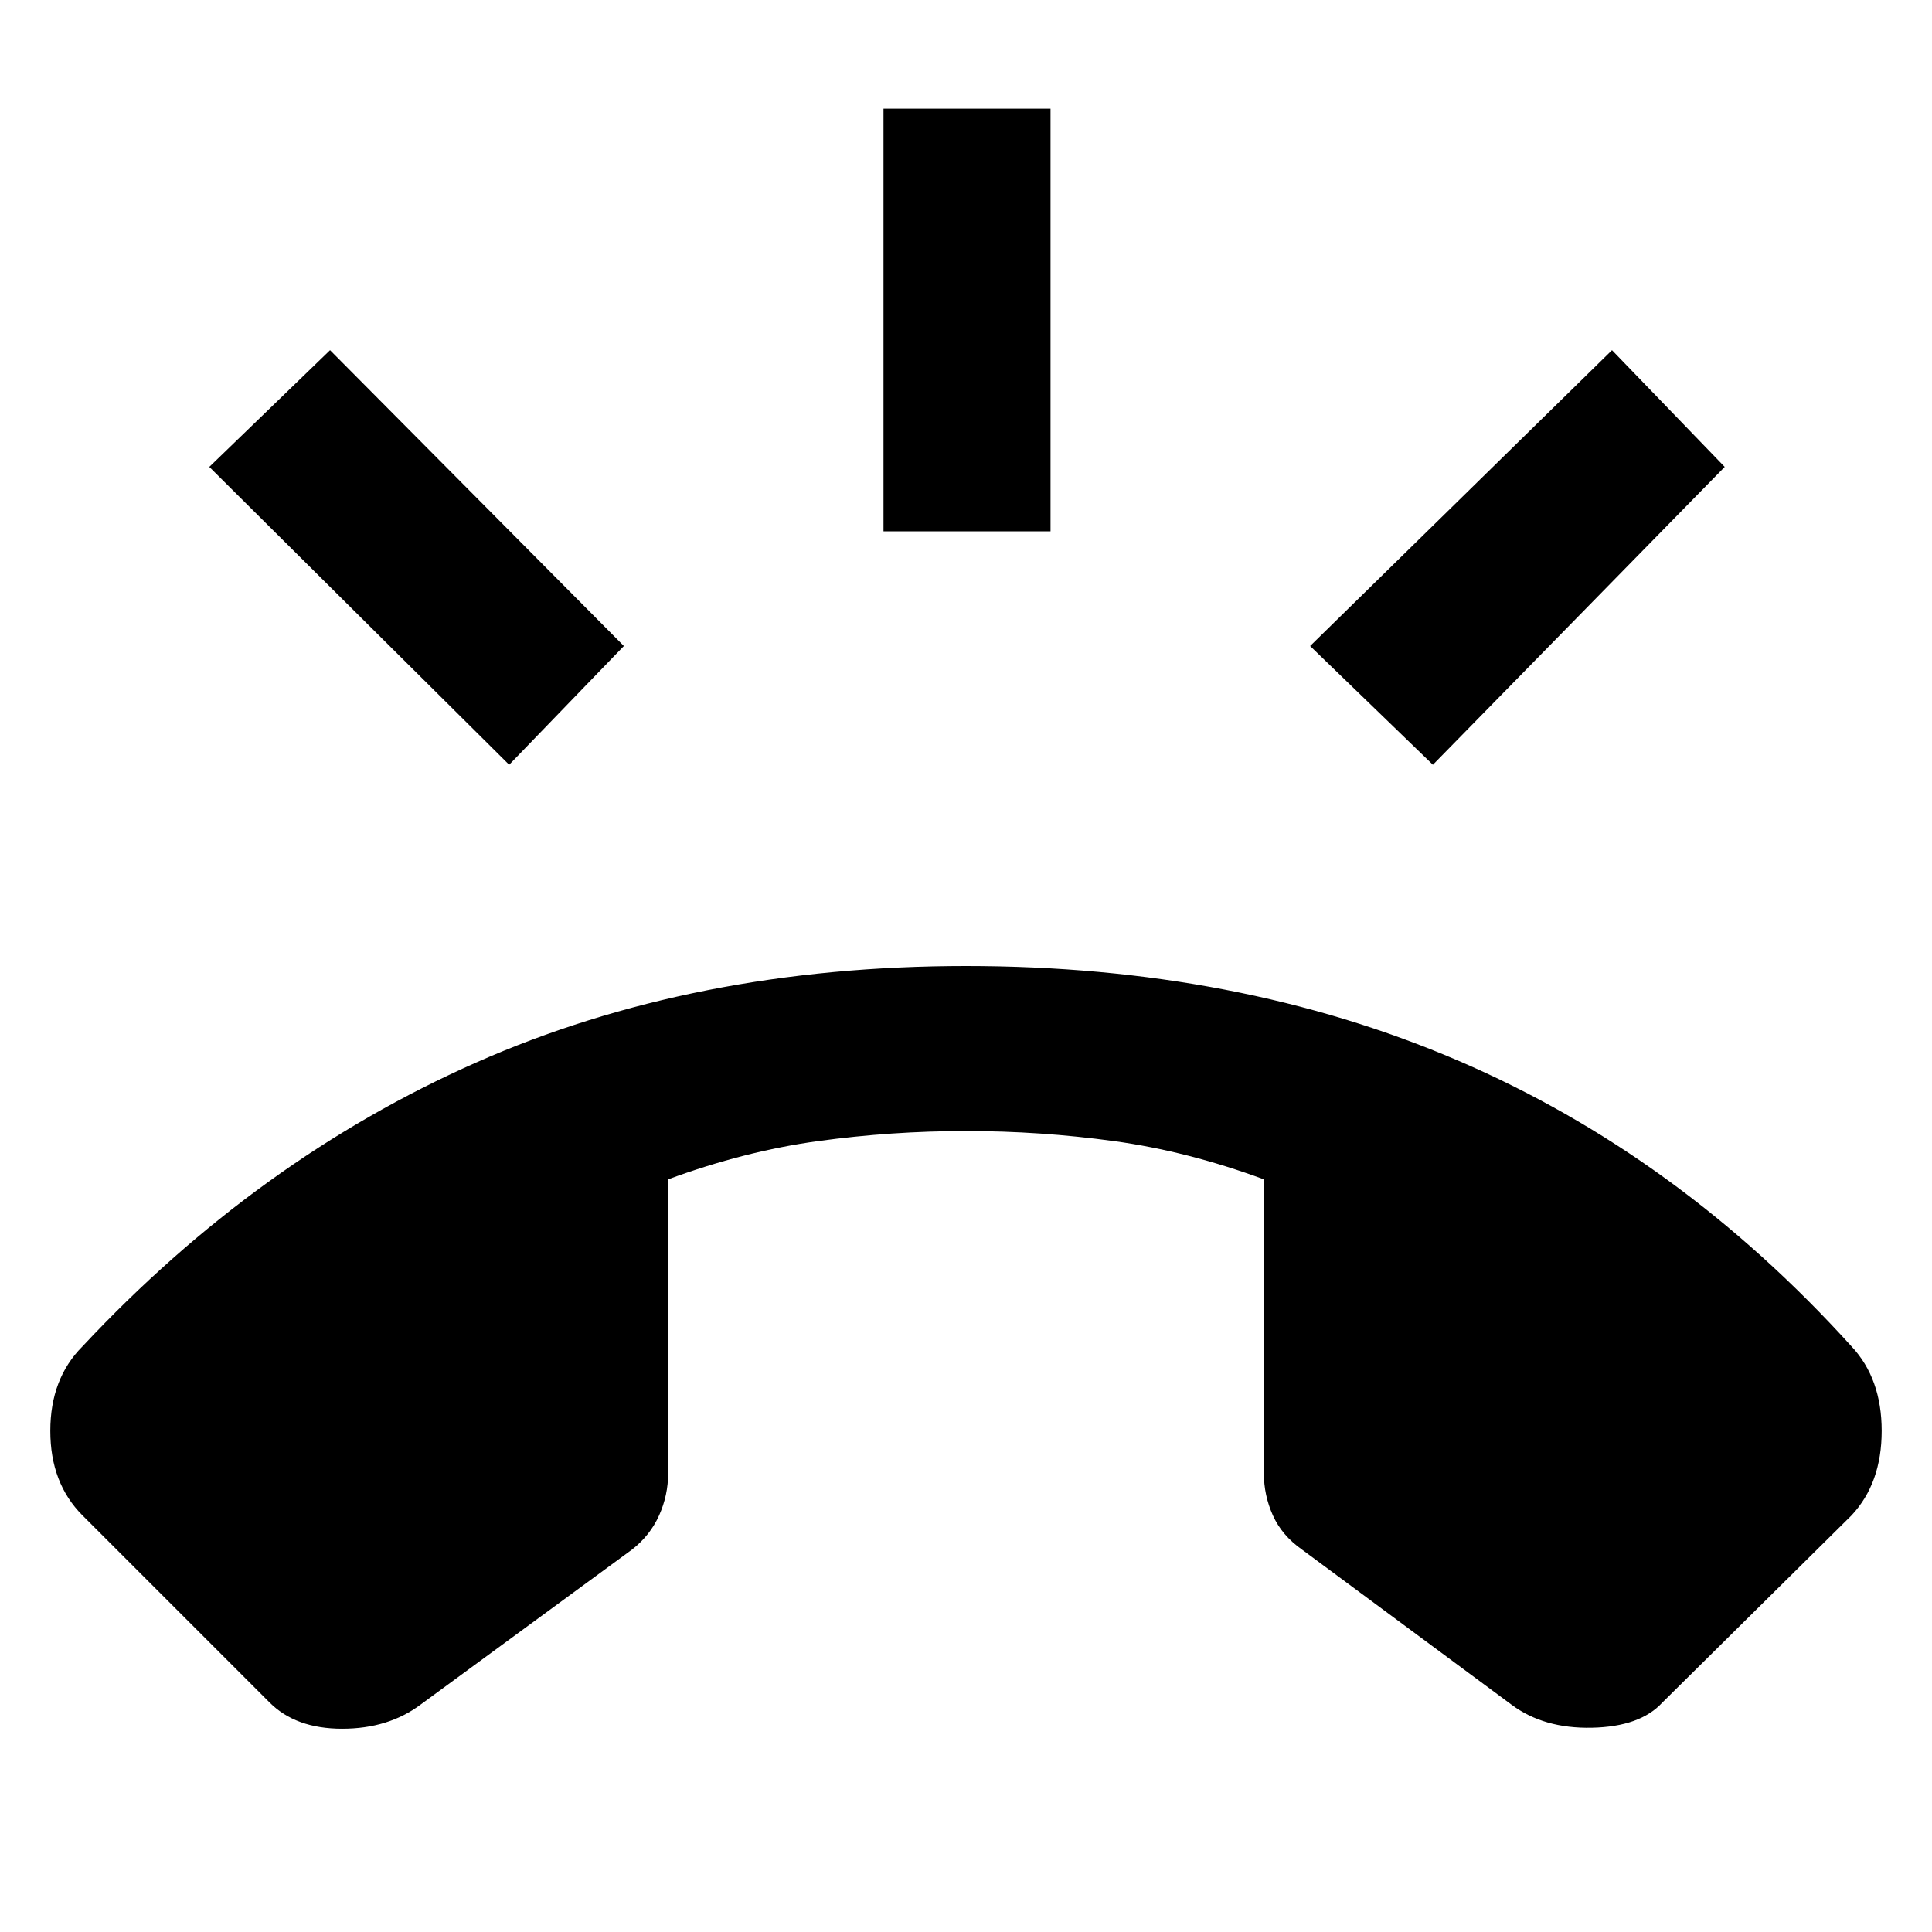 <svg xmlns="http://www.w3.org/2000/svg" width="48" height="48" viewBox="0 -960 960 960"><path d="m134-114-93-93q-16-16-16-42t16-42q87-93 195.5-141T480-480q135 0 244.5 47T920-291q15 16 15 42t-15 42l-94 93q-11 12-35 12.5T751-113l-104-77q-10-7-14.5-17t-4.5-21v-146q-38-14-74.5-19t-73.5-5q-37 0-73.5 5T332-374v146q0 11-4.5 21T314-190l-105 77q-16 12-39 12t-36-13Zm305-582v-210h83v210h-83Zm273 116-61-59 150-147 56 58-145 148Zm-459 0L104-728l60-58 146 147-57 59Z"/></svg>